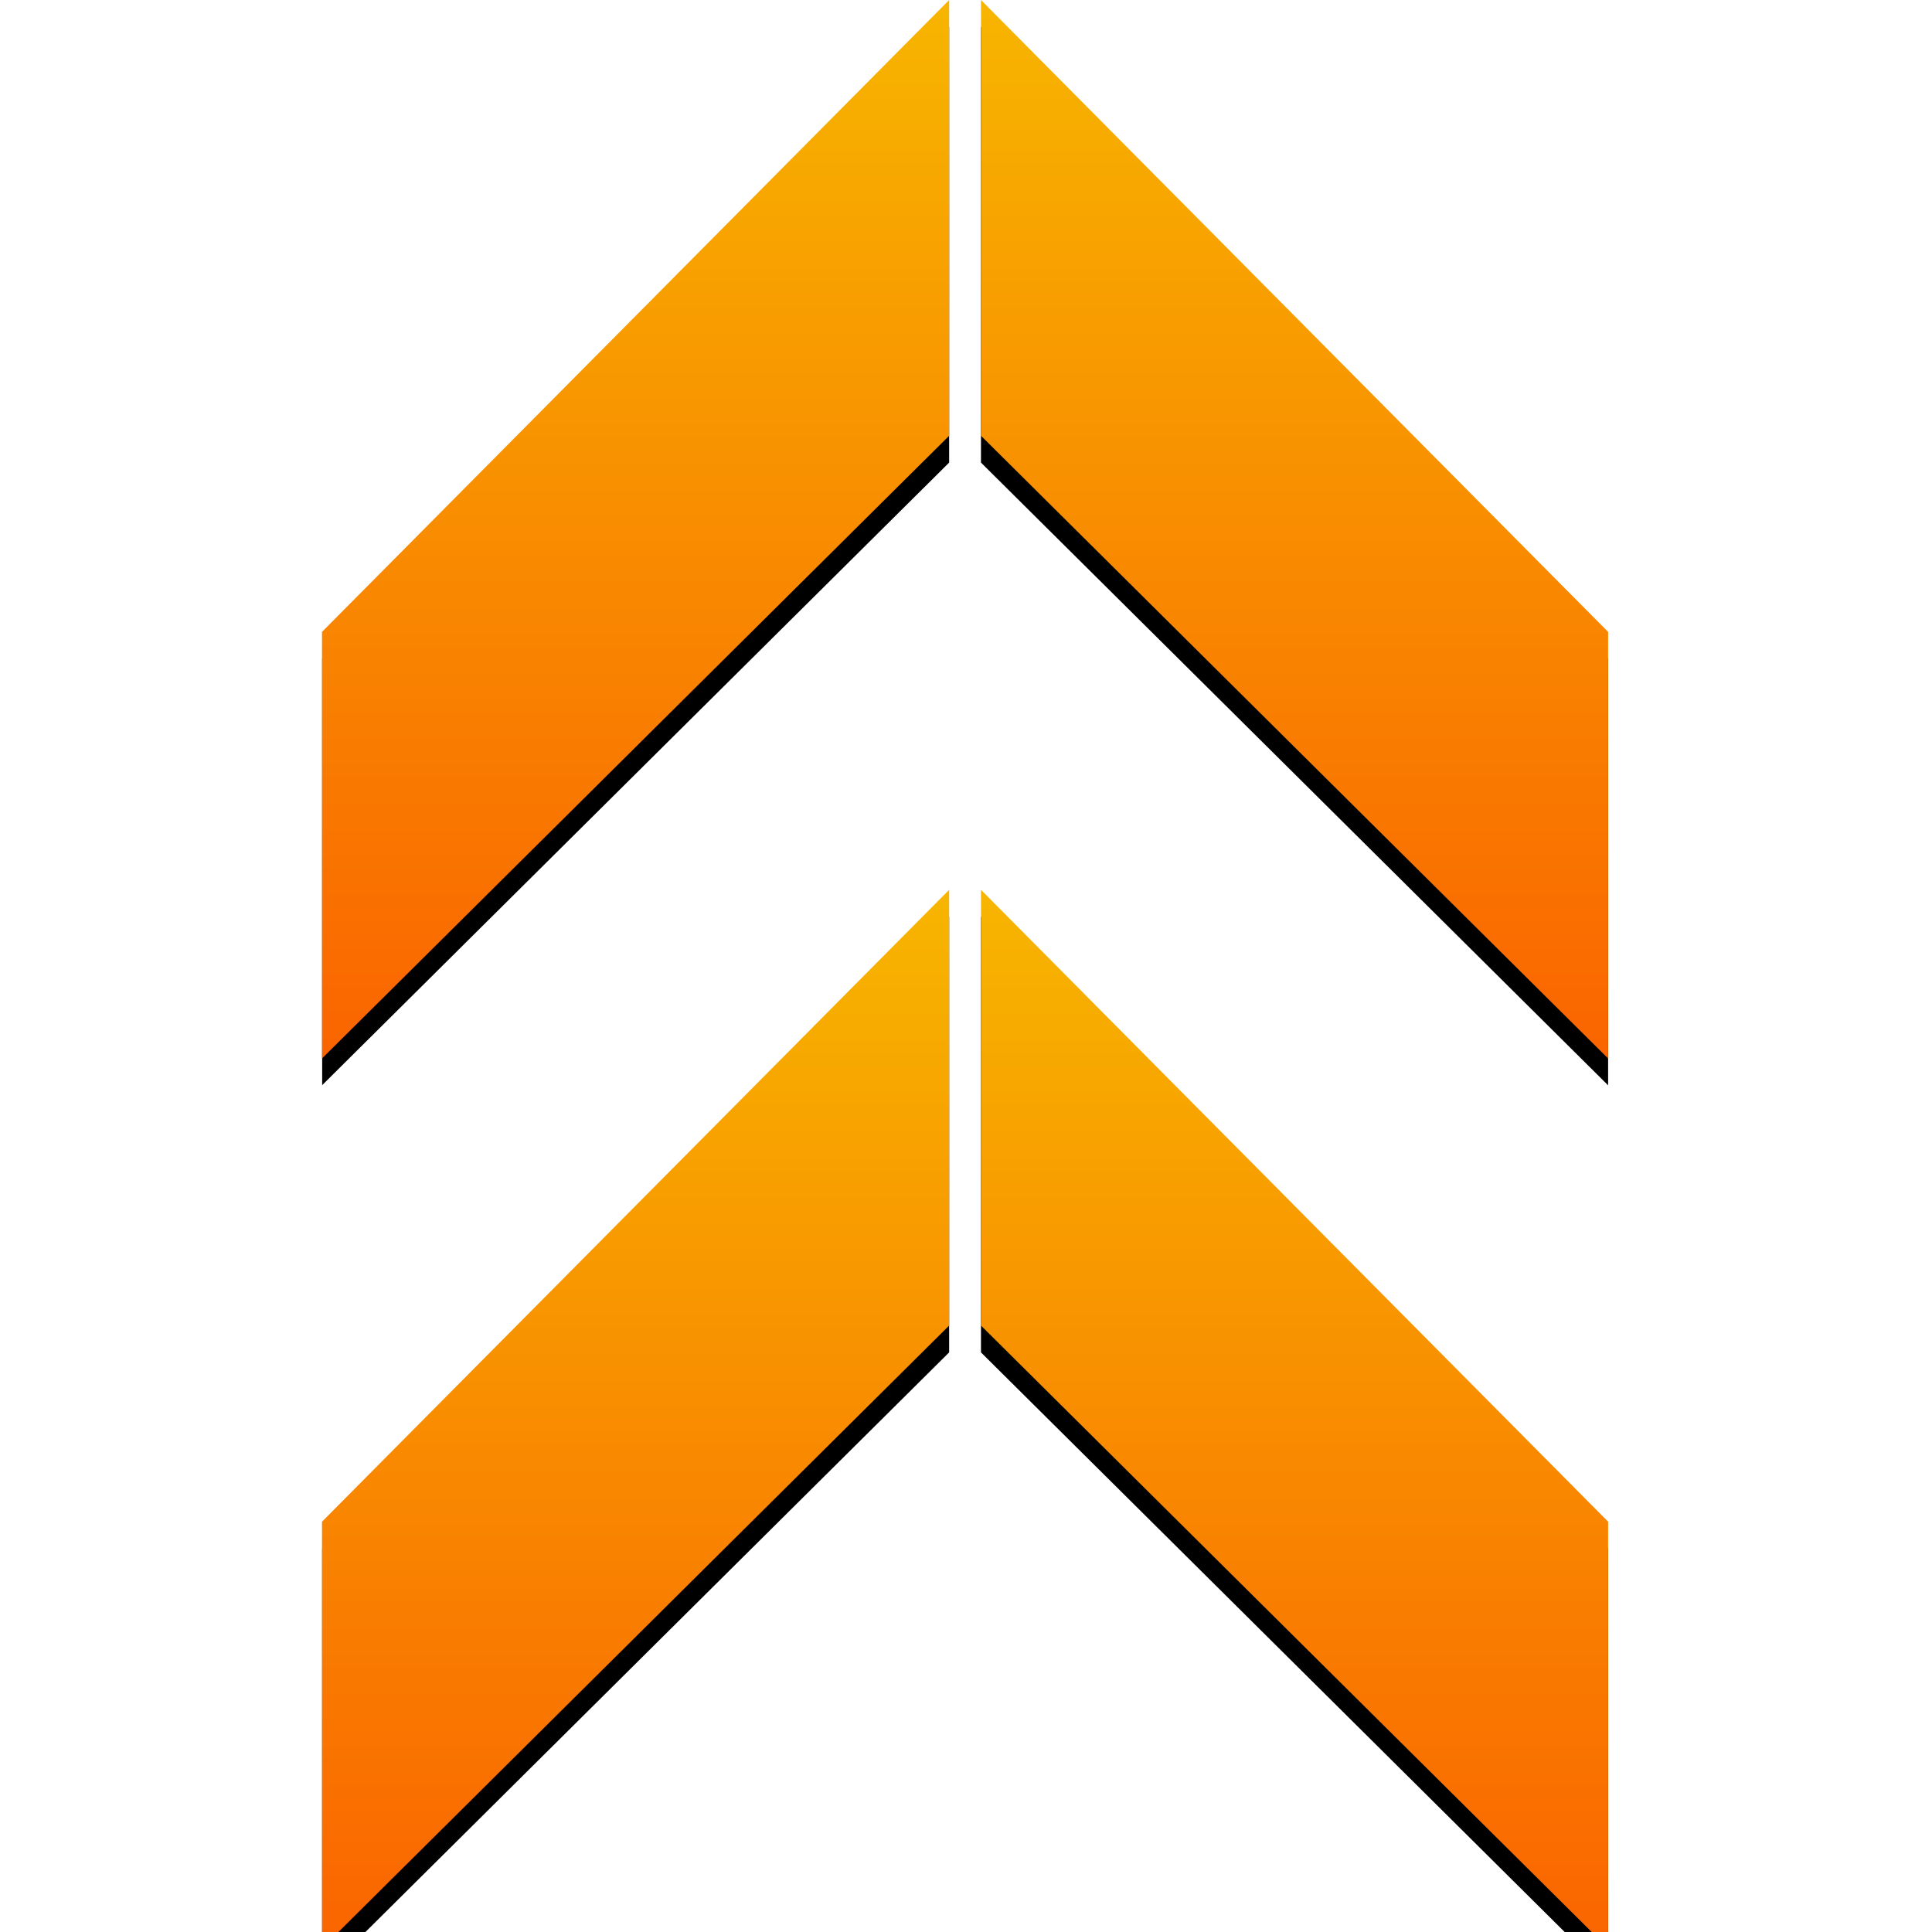 <svg width="144" height="144" viewBox="0 0 144 144" fill="none" xmlns="http://www.w3.org/2000/svg">
<rect width="144" height="144" fill="white"/>
<g clip-path="url(#clip0)">
<g filter="url(#filter0_d)">
<path d="M24 47.098L70.744 0V32.478L24 78.894V47.098Z" fill="black"/>
</g>
<path d="M24 47.098L70.744 0V32.478L24 78.894V47.098Z" fill="url(#paint0_linear)"/>
<g filter="url(#filter1_d)">
<path d="M119.86 47.098L73.116 0V32.478L119.86 78.894V47.098Z" fill="black"/>
</g>
<path d="M119.86 47.098L73.116 0V32.478L119.86 78.894V47.098Z" fill="url(#paint1_linear)"/>
<g filter="url(#filter2_d)">
<path d="M119.86 113.419L73.116 66.321V98.799L119.86 145.216V113.419Z" fill="black"/>
</g>
<path d="M119.86 113.419L73.116 66.321V98.799L119.86 145.216V113.419Z" fill="url(#paint2_linear)"/>
<g filter="url(#filter3_d)">
<path d="M24 113.419L70.744 66.321V98.799L24 145.216V113.419Z" fill="black"/>
</g>
<path d="M24 113.419L70.744 66.321V98.799L24 145.216V113.419Z" fill="url(#paint3_linear)"/>
</g>
<defs>
<filter id="filter0_d" x="17" y="-5" width="60.744" height="92.894" filterUnits="userSpaceOnUse" color-interpolation-filters="sRGB">
<feFlood flood-opacity="0" result="BackgroundImageFix"/>
<feColorMatrix in="SourceAlpha" type="matrix" values="0 0 0 0 0 0 0 0 0 0 0 0 0 0 0 0 0 0 127 0"/>
<feOffset dy="2"/>
<feGaussianBlur stdDeviation="3.5"/>
<feColorMatrix type="matrix" values="0 0 0 0 0 0 0 0 0 0 0 0 0 0 0 0 0 0 0.5 0"/>
<feBlend mode="normal" in2="BackgroundImageFix" result="effect1_dropShadow"/>
<feBlend mode="normal" in="SourceGraphic" in2="effect1_dropShadow" result="shape"/>
</filter>
<filter id="filter1_d" x="66.116" y="-5" width="60.744" height="92.894" filterUnits="userSpaceOnUse" color-interpolation-filters="sRGB">
<feFlood flood-opacity="0" result="BackgroundImageFix"/>
<feColorMatrix in="SourceAlpha" type="matrix" values="0 0 0 0 0 0 0 0 0 0 0 0 0 0 0 0 0 0 127 0"/>
<feOffset dy="2"/>
<feGaussianBlur stdDeviation="3.5"/>
<feColorMatrix type="matrix" values="0 0 0 0 0 0 0 0 0 0 0 0 0 0 0 0 0 0 0.5 0"/>
<feBlend mode="normal" in2="BackgroundImageFix" result="effect1_dropShadow"/>
<feBlend mode="normal" in="SourceGraphic" in2="effect1_dropShadow" result="shape"/>
</filter>
<filter id="filter2_d" x="66.116" y="61.321" width="60.744" height="92.894" filterUnits="userSpaceOnUse" color-interpolation-filters="sRGB">
<feFlood flood-opacity="0" result="BackgroundImageFix"/>
<feColorMatrix in="SourceAlpha" type="matrix" values="0 0 0 0 0 0 0 0 0 0 0 0 0 0 0 0 0 0 127 0"/>
<feOffset dy="2"/>
<feGaussianBlur stdDeviation="3.5"/>
<feColorMatrix type="matrix" values="0 0 0 0 0 0 0 0 0 0 0 0 0 0 0 0 0 0 0.5 0"/>
<feBlend mode="normal" in2="BackgroundImageFix" result="effect1_dropShadow"/>
<feBlend mode="normal" in="SourceGraphic" in2="effect1_dropShadow" result="shape"/>
</filter>
<filter id="filter3_d" x="17" y="61.321" width="60.744" height="92.894" filterUnits="userSpaceOnUse" color-interpolation-filters="sRGB">
<feFlood flood-opacity="0" result="BackgroundImageFix"/>
<feColorMatrix in="SourceAlpha" type="matrix" values="0 0 0 0 0 0 0 0 0 0 0 0 0 0 0 0 0 0 127 0"/>
<feOffset dy="2"/>
<feGaussianBlur stdDeviation="3.5"/>
<feColorMatrix type="matrix" values="0 0 0 0 0 0 0 0 0 0 0 0 0 0 0 0 0 0 0.5 0"/>
<feBlend mode="normal" in2="BackgroundImageFix" result="effect1_dropShadow"/>
<feBlend mode="normal" in="SourceGraphic" in2="effect1_dropShadow" result="shape"/>
</filter>
<linearGradient id="paint0_linear" x1="47.372" y1="0" x2="47.372" y2="78.894" gradientUnits="userSpaceOnUse">
<stop stop-color="#F7B500"/>
<stop offset="1" stop-color="#FA6400"/>
</linearGradient>
<linearGradient id="paint1_linear" x1="96.488" y1="0" x2="96.488" y2="78.894" gradientUnits="userSpaceOnUse">
<stop stop-color="#F7B500"/>
<stop offset="1" stop-color="#FA6400"/>
</linearGradient>
<linearGradient id="paint2_linear" x1="96.488" y1="66.321" x2="96.488" y2="145.216" gradientUnits="userSpaceOnUse">
<stop stop-color="#F7B500"/>
<stop offset="1" stop-color="#FA6400"/>
</linearGradient>
<linearGradient id="paint3_linear" x1="47.372" y1="66.321" x2="47.372" y2="145.216" gradientUnits="userSpaceOnUse">
<stop stop-color="#F7B500"/>
<stop offset="1" stop-color="#FA6400"/>
</linearGradient>
<clipPath id="clip0">
<rect x="24" width="96" height="144" fill="white"/>
</clipPath>
</defs>
</svg>
